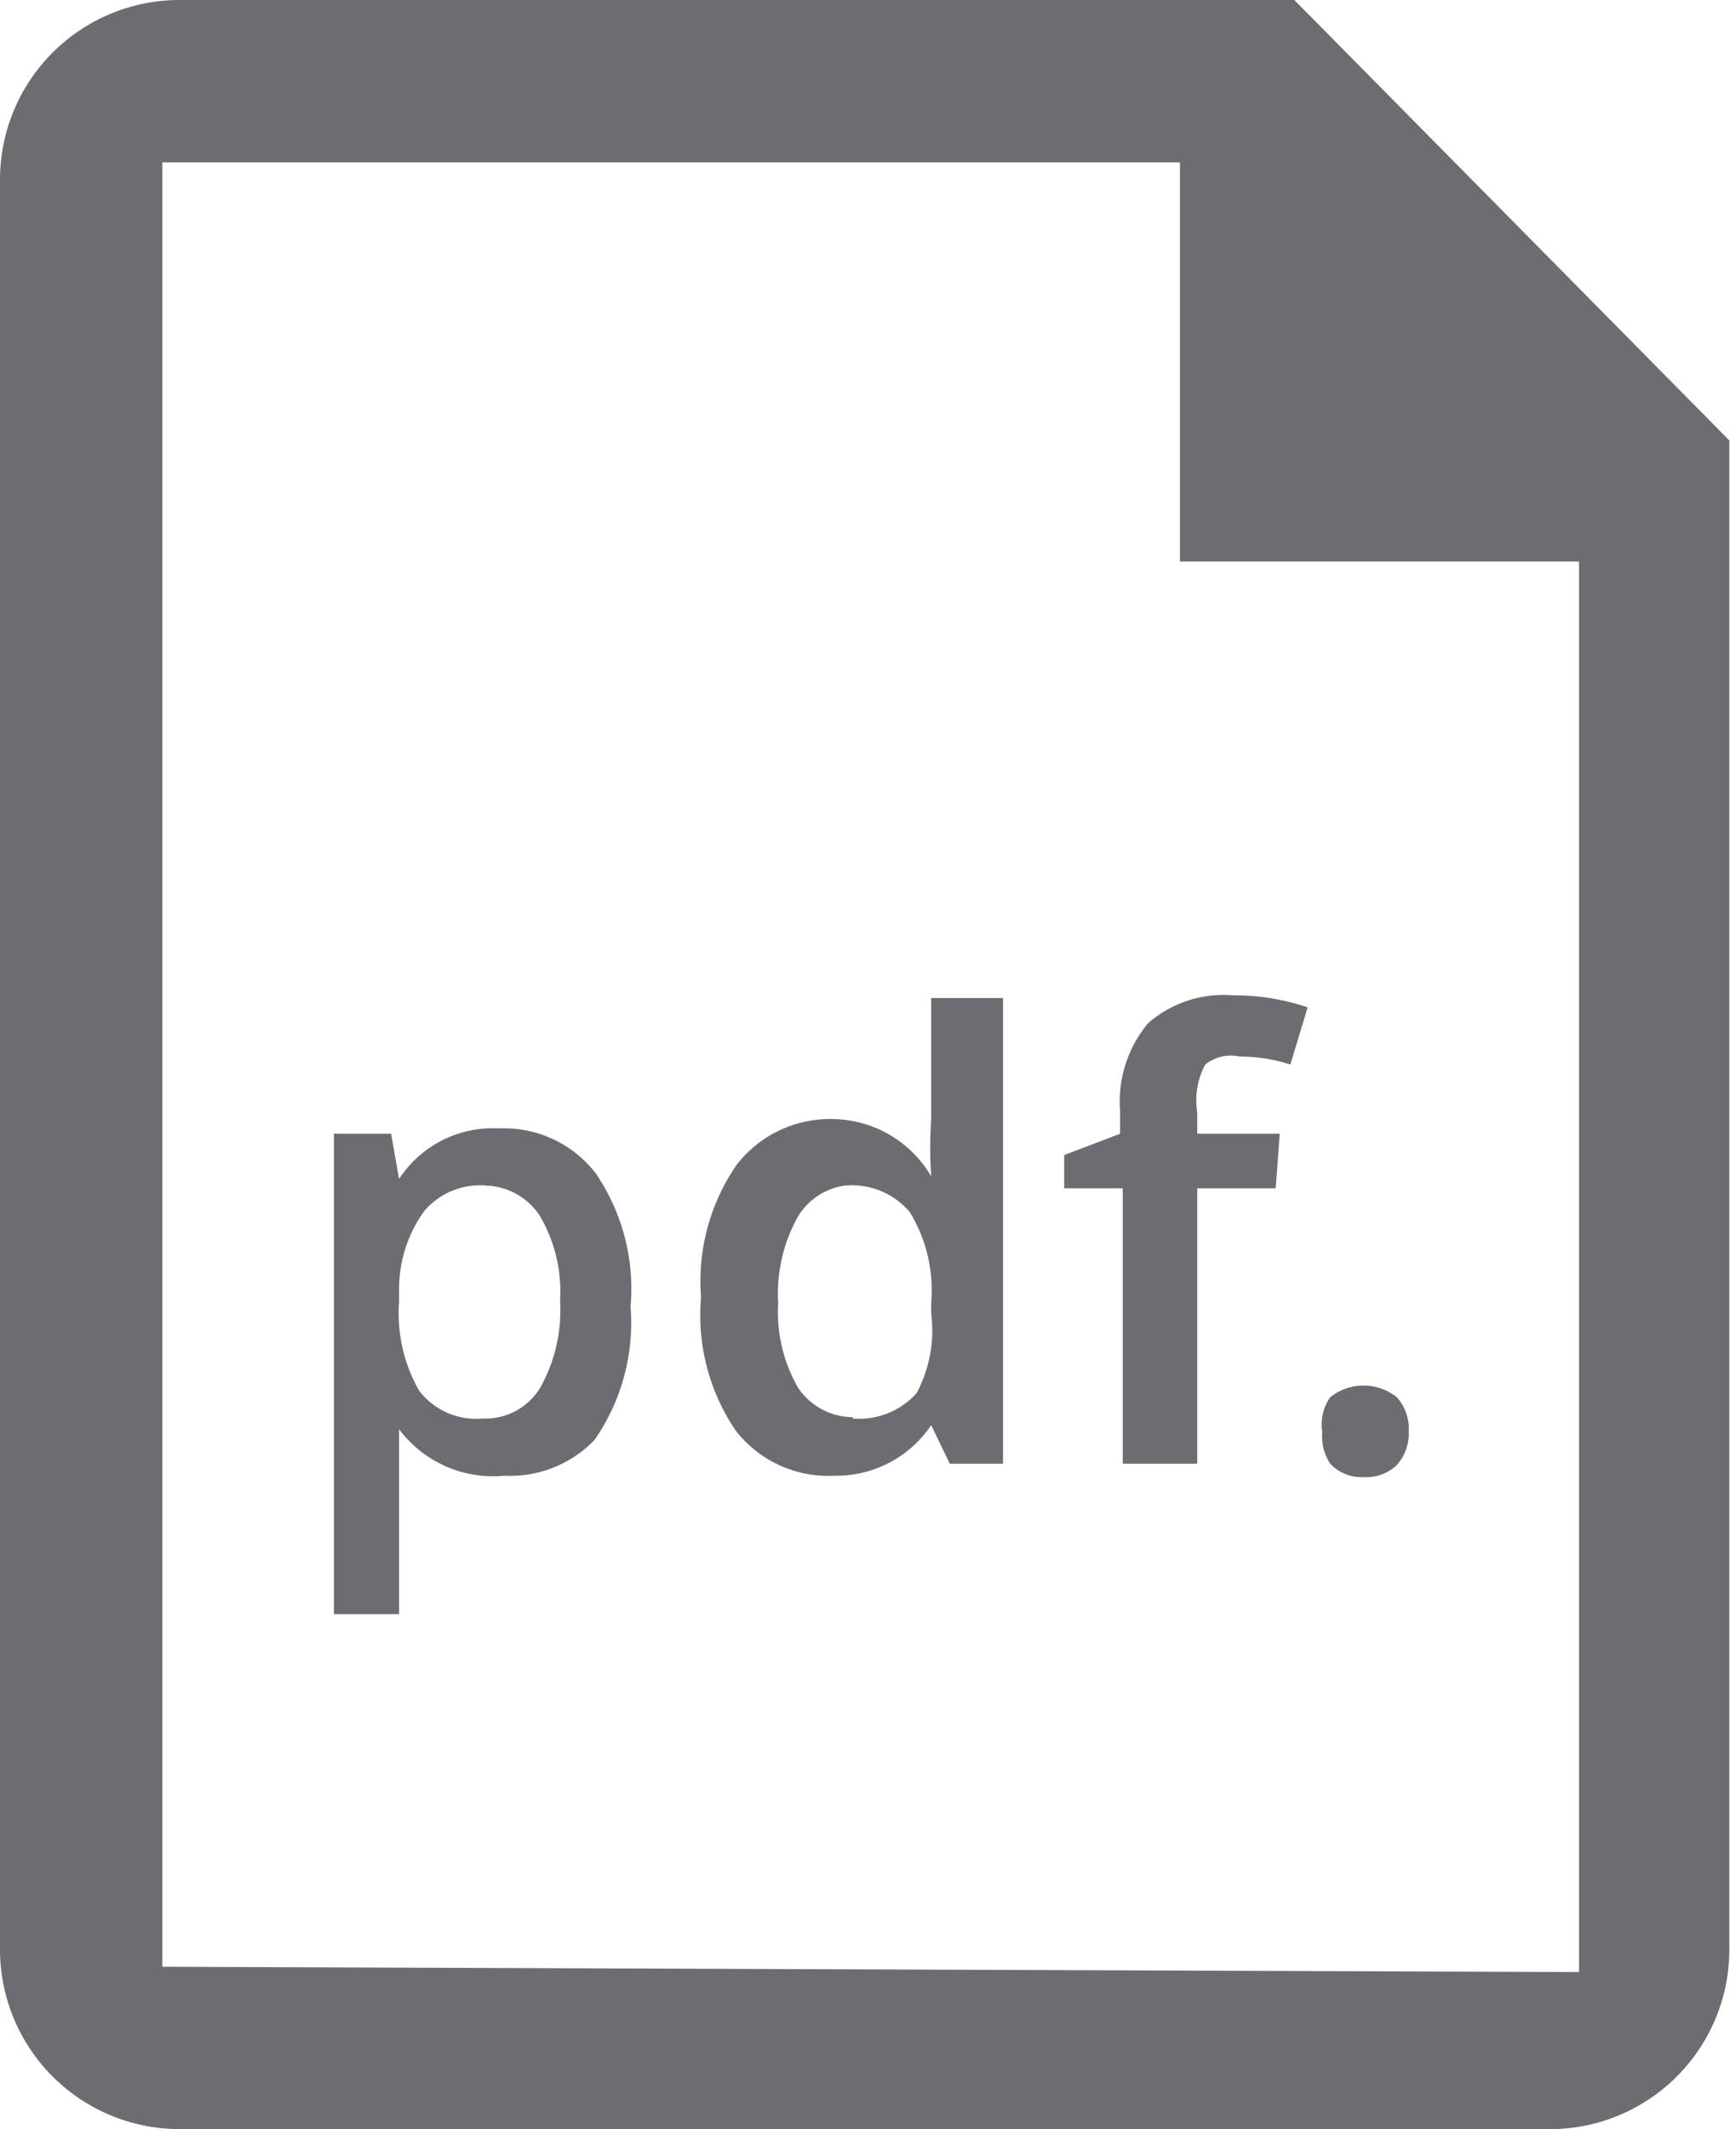 <svg xmlns="http://www.w3.org/2000/svg" viewBox="0 0 13.05 16"><defs><style>.cls-1{fill:#6d6d71;}</style></defs><title>pdf.ico</title><g id="Layer_2" data-name="Layer 2"><g id="Layer_1-2" data-name="Layer 1"><path class="cls-1" d="M9.73,0H1.35A1.35,1.35,0,0,0,0,1.35v13.3A1.35,1.35,0,0,0,1.35,16H11.69A1.35,1.35,0,0,0,13,14.65V3.31ZM1.22,14.78V1.22H8.87v3h3v10.6Z"/><path class="cls-1" d="M3.79,11.09A.88.88,0,0,1,3,10.74H3c0,.21,0,.34,0,.39v1H2.51V8.52h.43L3,8.86H3a.84.84,0,0,1,.75-.38.87.87,0,0,1,.73.34,1.54,1.54,0,0,1,.26,1,1.54,1.54,0,0,1-.27,1A.88.88,0,0,1,3.79,11.09ZM3.66,8.91a.55.55,0,0,0-.47.19A1,1,0,0,0,3,9.7v.08a1.18,1.18,0,0,0,.15.67.54.54,0,0,0,.48.21.48.48,0,0,0,.43-.23,1.18,1.18,0,0,0,.15-.65,1.13,1.13,0,0,0-.15-.64A.5.5,0,0,0,3.66,8.91Z"/><path class="cls-1" d="M6.27,11.09a.88.88,0,0,1-.74-.34,1.54,1.54,0,0,1-.26-1,1.54,1.54,0,0,1,.27-1,.89.89,0,0,1,.74-.34A.87.87,0,0,1,7,8.84h0a3.21,3.21,0,0,1,0-.43V7.5h.54V11H7.14L7,10.71H7A.86.86,0,0,1,6.27,11.09Zm.14-.43a.58.58,0,0,0,.48-.19A1,1,0,0,0,7,9.87V9.79a1.13,1.13,0,0,0-.16-.68.57.57,0,0,0-.49-.2A.49.49,0,0,0,6,9.14a1.18,1.18,0,0,0-.15.65,1.14,1.14,0,0,0,.15.64A.5.5,0,0,0,6.41,10.65Z"/><path class="cls-1" d="M9.59,8.93H9V11H8.44V8.93H8V8.68l.42-.16V8.35a.92.92,0,0,1,.21-.66.86.86,0,0,1,.64-.21,1.73,1.73,0,0,1,.56.09L9.7,8a1.22,1.22,0,0,0-.38-.06A.31.31,0,0,0,9.06,8,.57.57,0,0,0,9,8.36v.16h.62Z"/><path class="cls-1" d="M9.94,10.76A.35.35,0,0,1,10,10.5a.4.4,0,0,1,.5,0,.35.35,0,0,1,.09.25.36.36,0,0,1-.09.26.33.33,0,0,1-.25.09A.32.32,0,0,1,10,11,.37.37,0,0,1,9.94,10.76Z"/></g></g></svg>